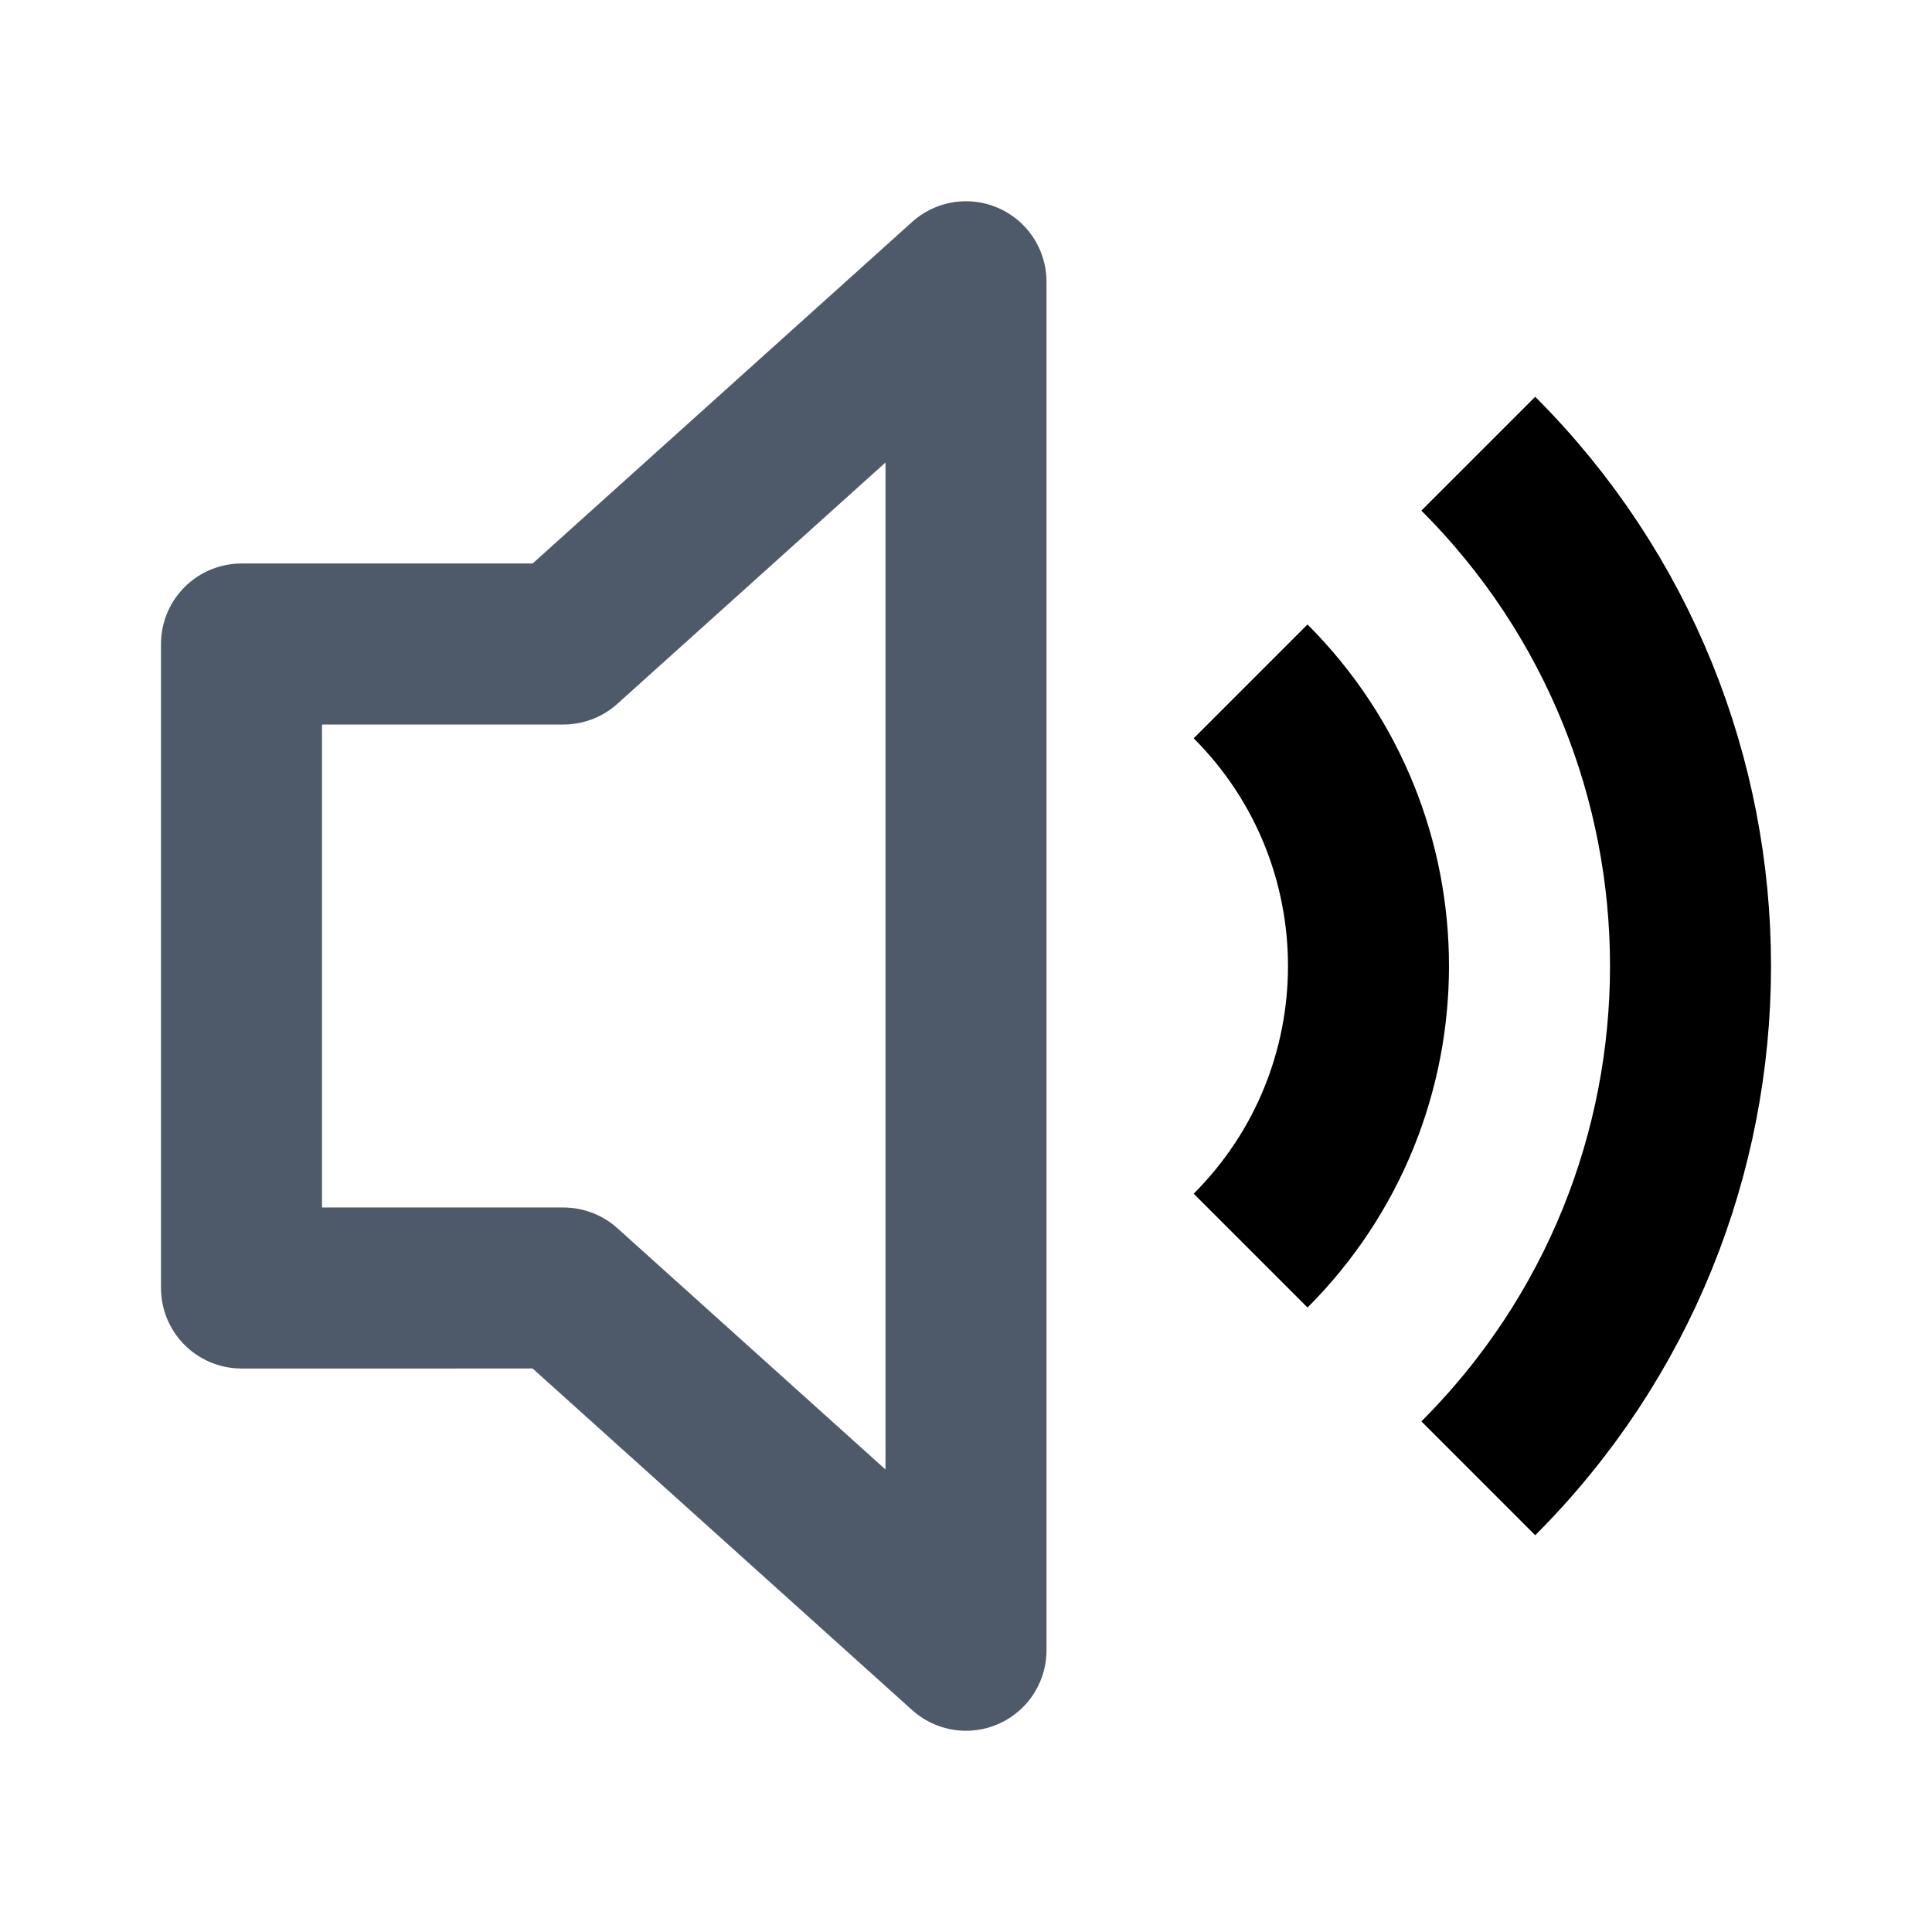 <svg viewBox="0 0 48 48" fill="none" stroke="currentColor" stroke-width="4">><path d="M14 16l10-9v34l-10-9H6V16h8z" stroke="#4E5969" stroke-width="4" stroke-linecap="round" stroke-linejoin="round"/><path d="M31.071 16.929c3.905 3.905 3.905 10.237 0 14.142M36.728 11.272c7.03 7.03 7.03 18.427 0 25.456"/></svg>